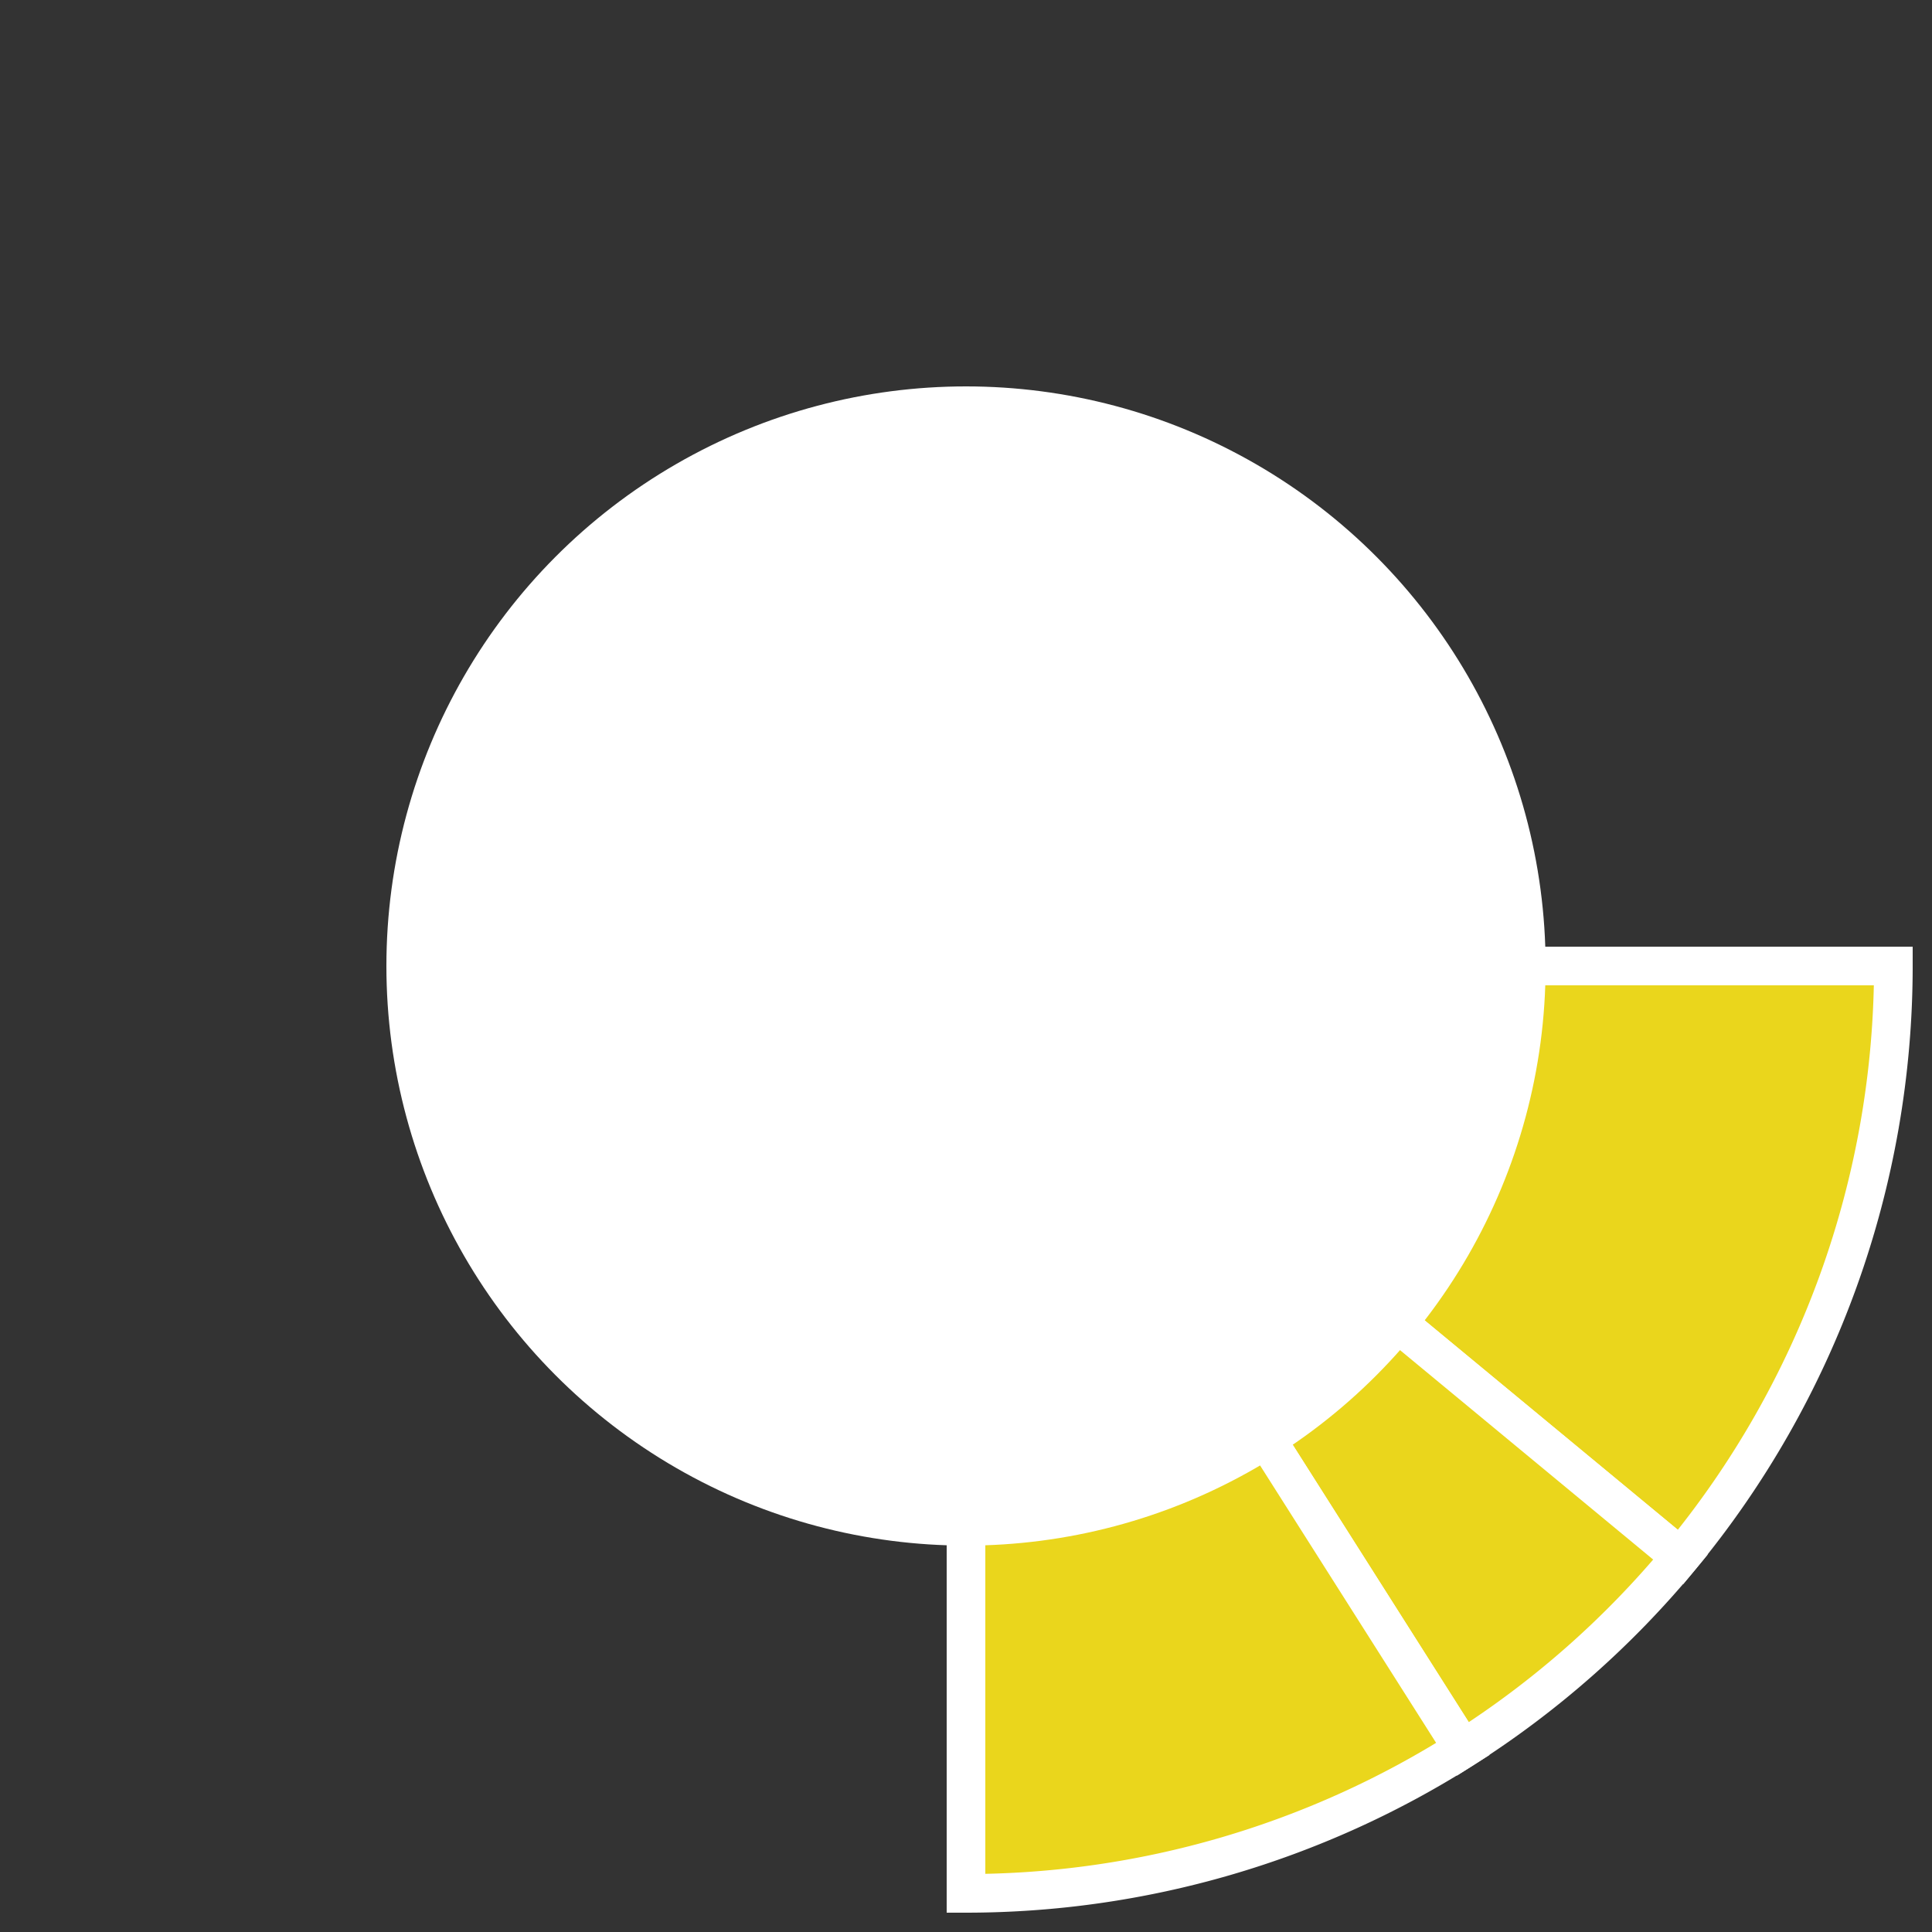 <?xml version="1.0" encoding="UTF-8" standalone="no"?>
<svg
   xmlns:dc="http://purl.org/dc/elements/1.1/"
   xmlns:cc="http://creativecommons.org/ns#"
   xmlns:rdf="http://www.w3.org/1999/02/22-rdf-syntax-ns#"
   xmlns:svg="http://www.w3.org/2000/svg"
   xmlns="http://www.w3.org/2000/svg"
   xmlns:sodipodi="http://sodipodi.sourceforge.net/DTD/sodipodi-0.dtd"
   xmlns:inkscape="http://www.inkscape.org/namespaces/inkscape"
   width="140mm"
   height="140mm"
   viewBox="0 0 500 500">
<rect x="0" y="0" width="500" height="500" fill="#333333" stroke="none"/>
<path style="fill:#ead61c;fill-opacity:1;stroke:#ffffff;stroke-width:10;stroke-miterlimit:2;stroke-opacity:1" d="M 250 250 L 490.0 250.0 A 240 240 0 0 1 434.923 402.982 L 250 250" />
<path style="fill:#ead61c;fill-opacity:1;stroke:#ffffff;stroke-width:10;stroke-miterlimit:2;stroke-opacity:1" d="M 250 250 L 434.923 402.982 A 240 240 0 0 1 378.598 452.639 L 250 250" />
<path style="fill:#ead61c;fill-opacity:1;stroke:#ffffff;stroke-width:10;stroke-miterlimit:2;stroke-opacity:1" d="M 250 250 L 378.598 452.639 A 240 240 0 0 1 250.0 490.0 L 250 250" />
<circle cx="250" cy="250" r="150.0" style="fill:#ffffff" />
</svg>

